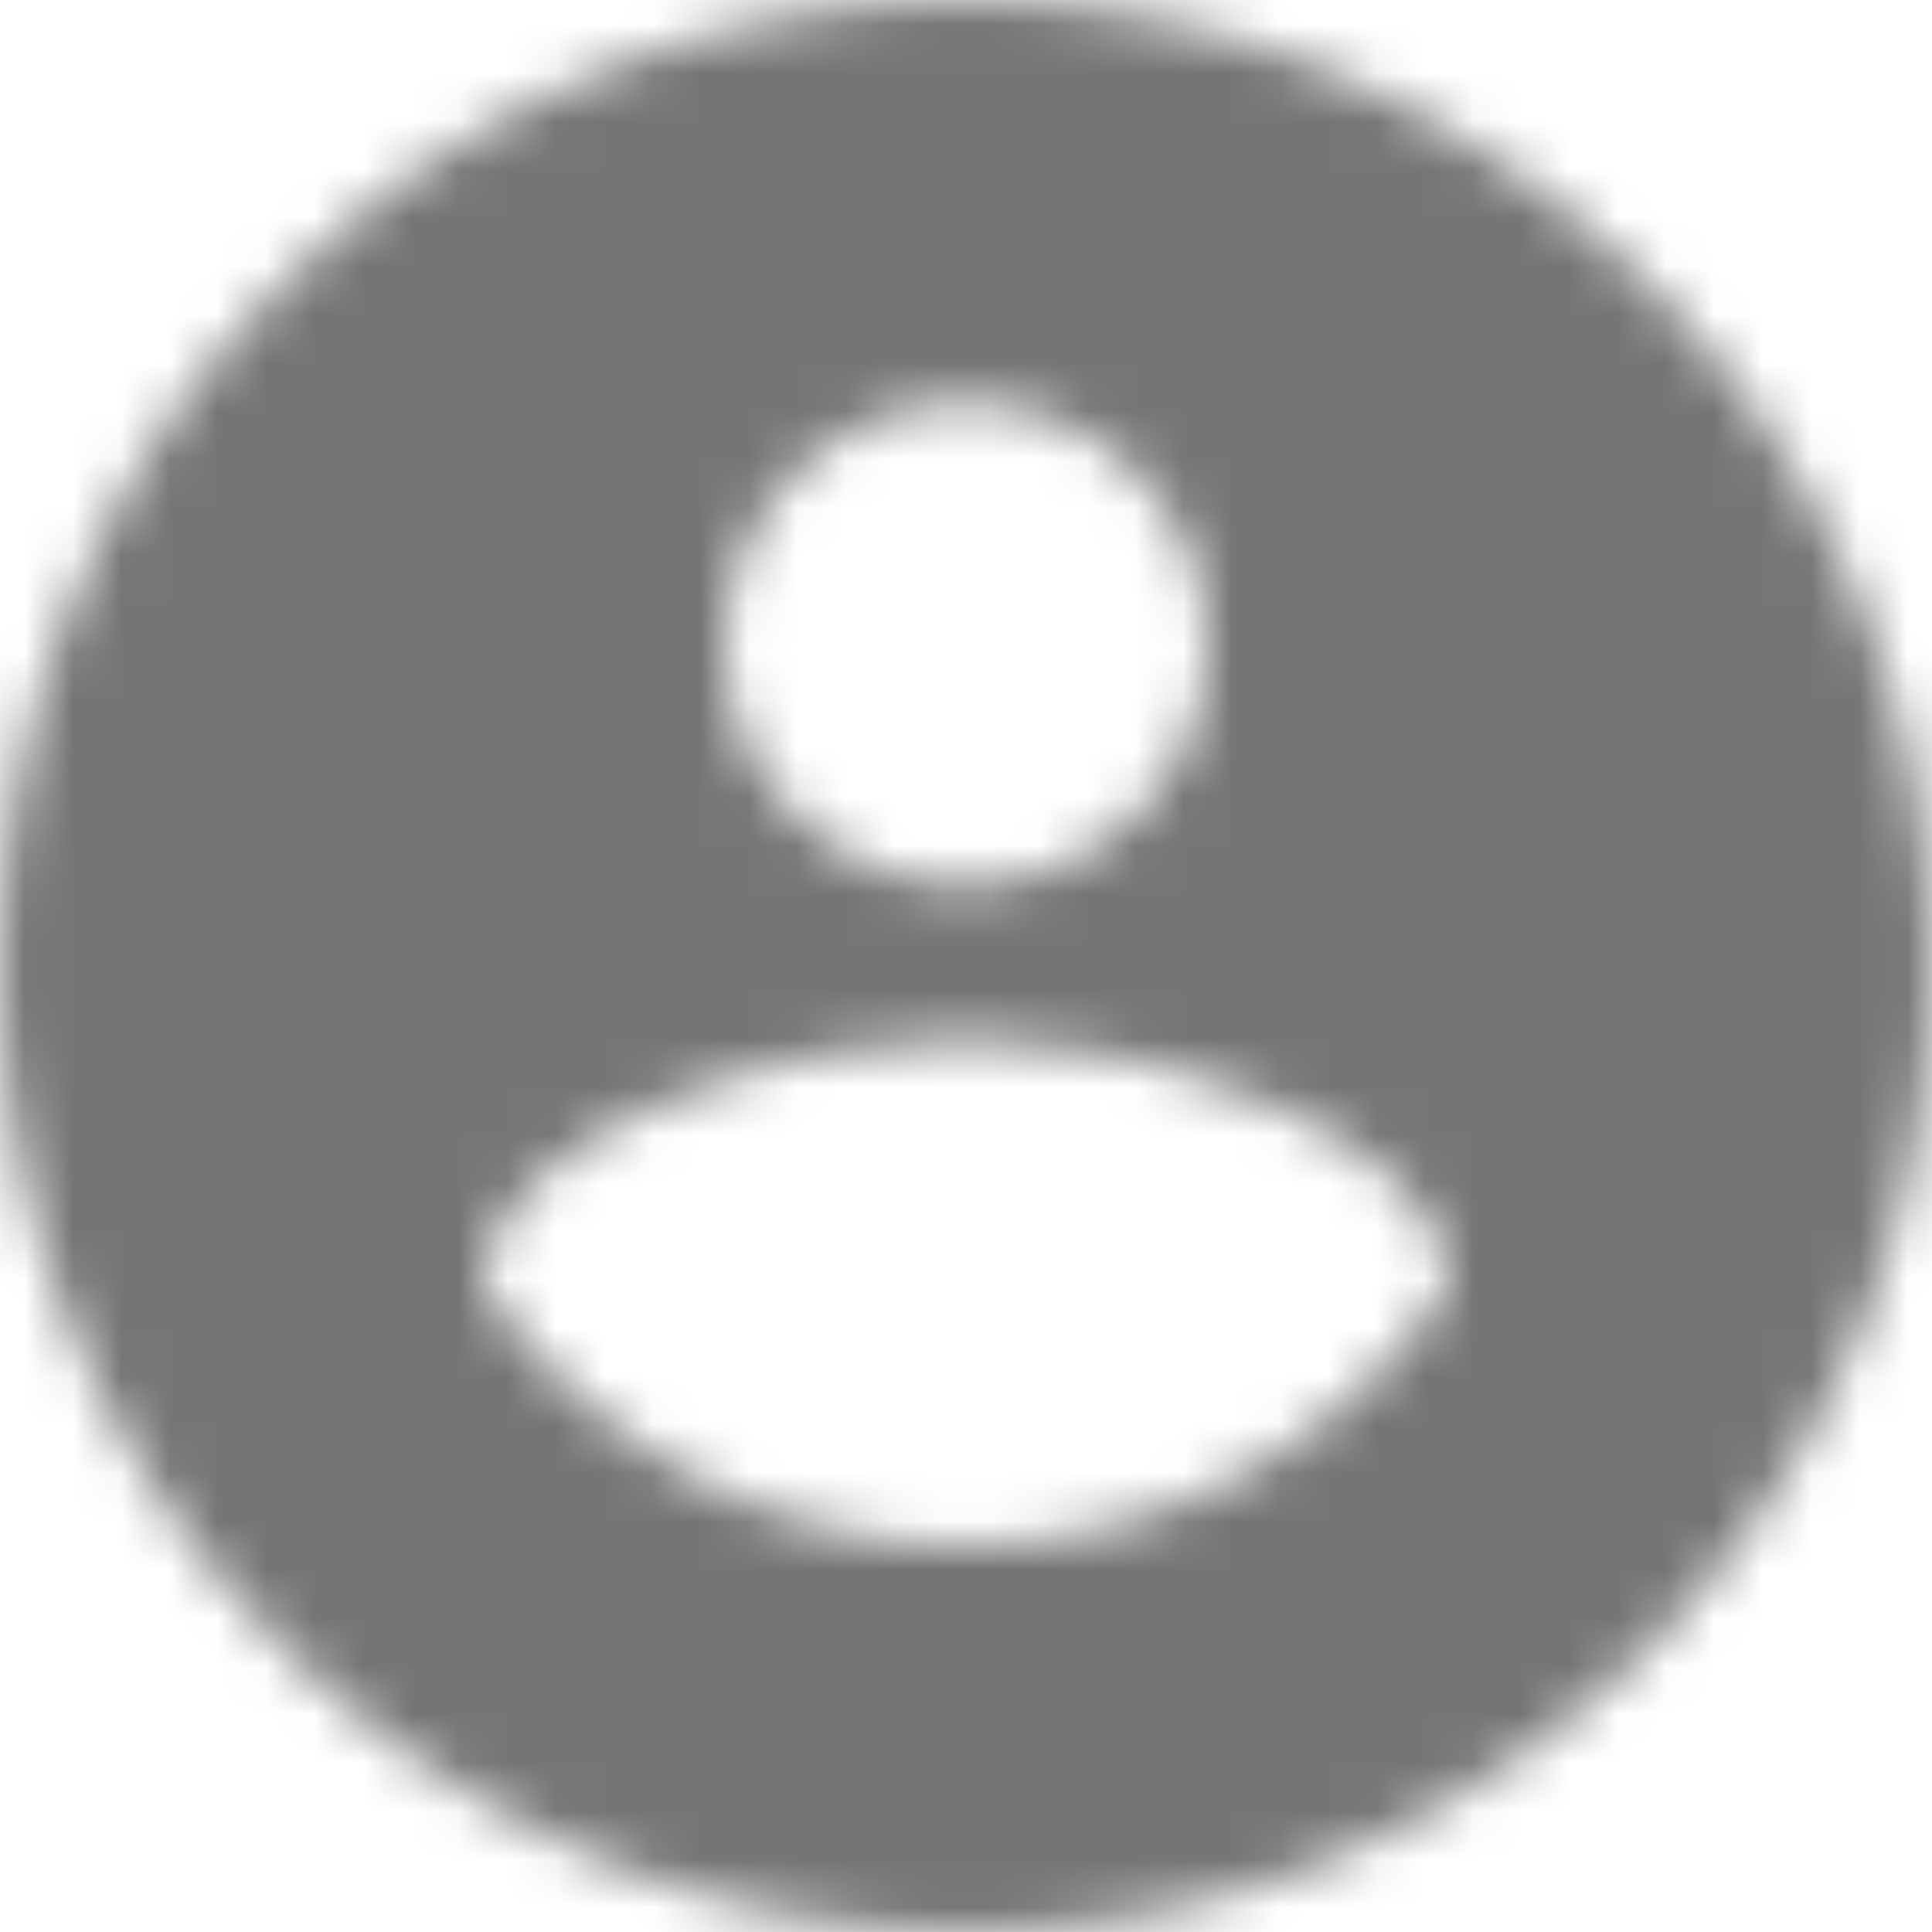 <svg height="40" viewBox="0 0 40 40" width="40" xmlns="http://www.w3.org/2000/svg" xmlns:xlink="http://www.w3.org/1999/xlink"><mask id="a" fill="#fff"><path d="m20 0c11.04 0 20 8.96 20 20s-8.96 20-20 20-20-8.96-20-20 8.96-20 20-20zm0 8.333c-2.767 0-5 2.233-5 5 0 2.767 2.233 5 5 5s5-2.233 5-5c0-2.767-2.233-5-5-5zm0 23.667c4.167 0 7.85-2.133 10-5.367-.05-3.317-6.683-5.133-10-5.133-3.333 0-9.95 1.817-10 5.133 2.15 3.233 5.833 5.367 10 5.367z" fill="#fff" fill-rule="evenodd"/></mask><g fill-opacity=".54" fill-rule="evenodd" mask="url(#a)"><path d="m0 0h40v40h-40z"/></g></svg>